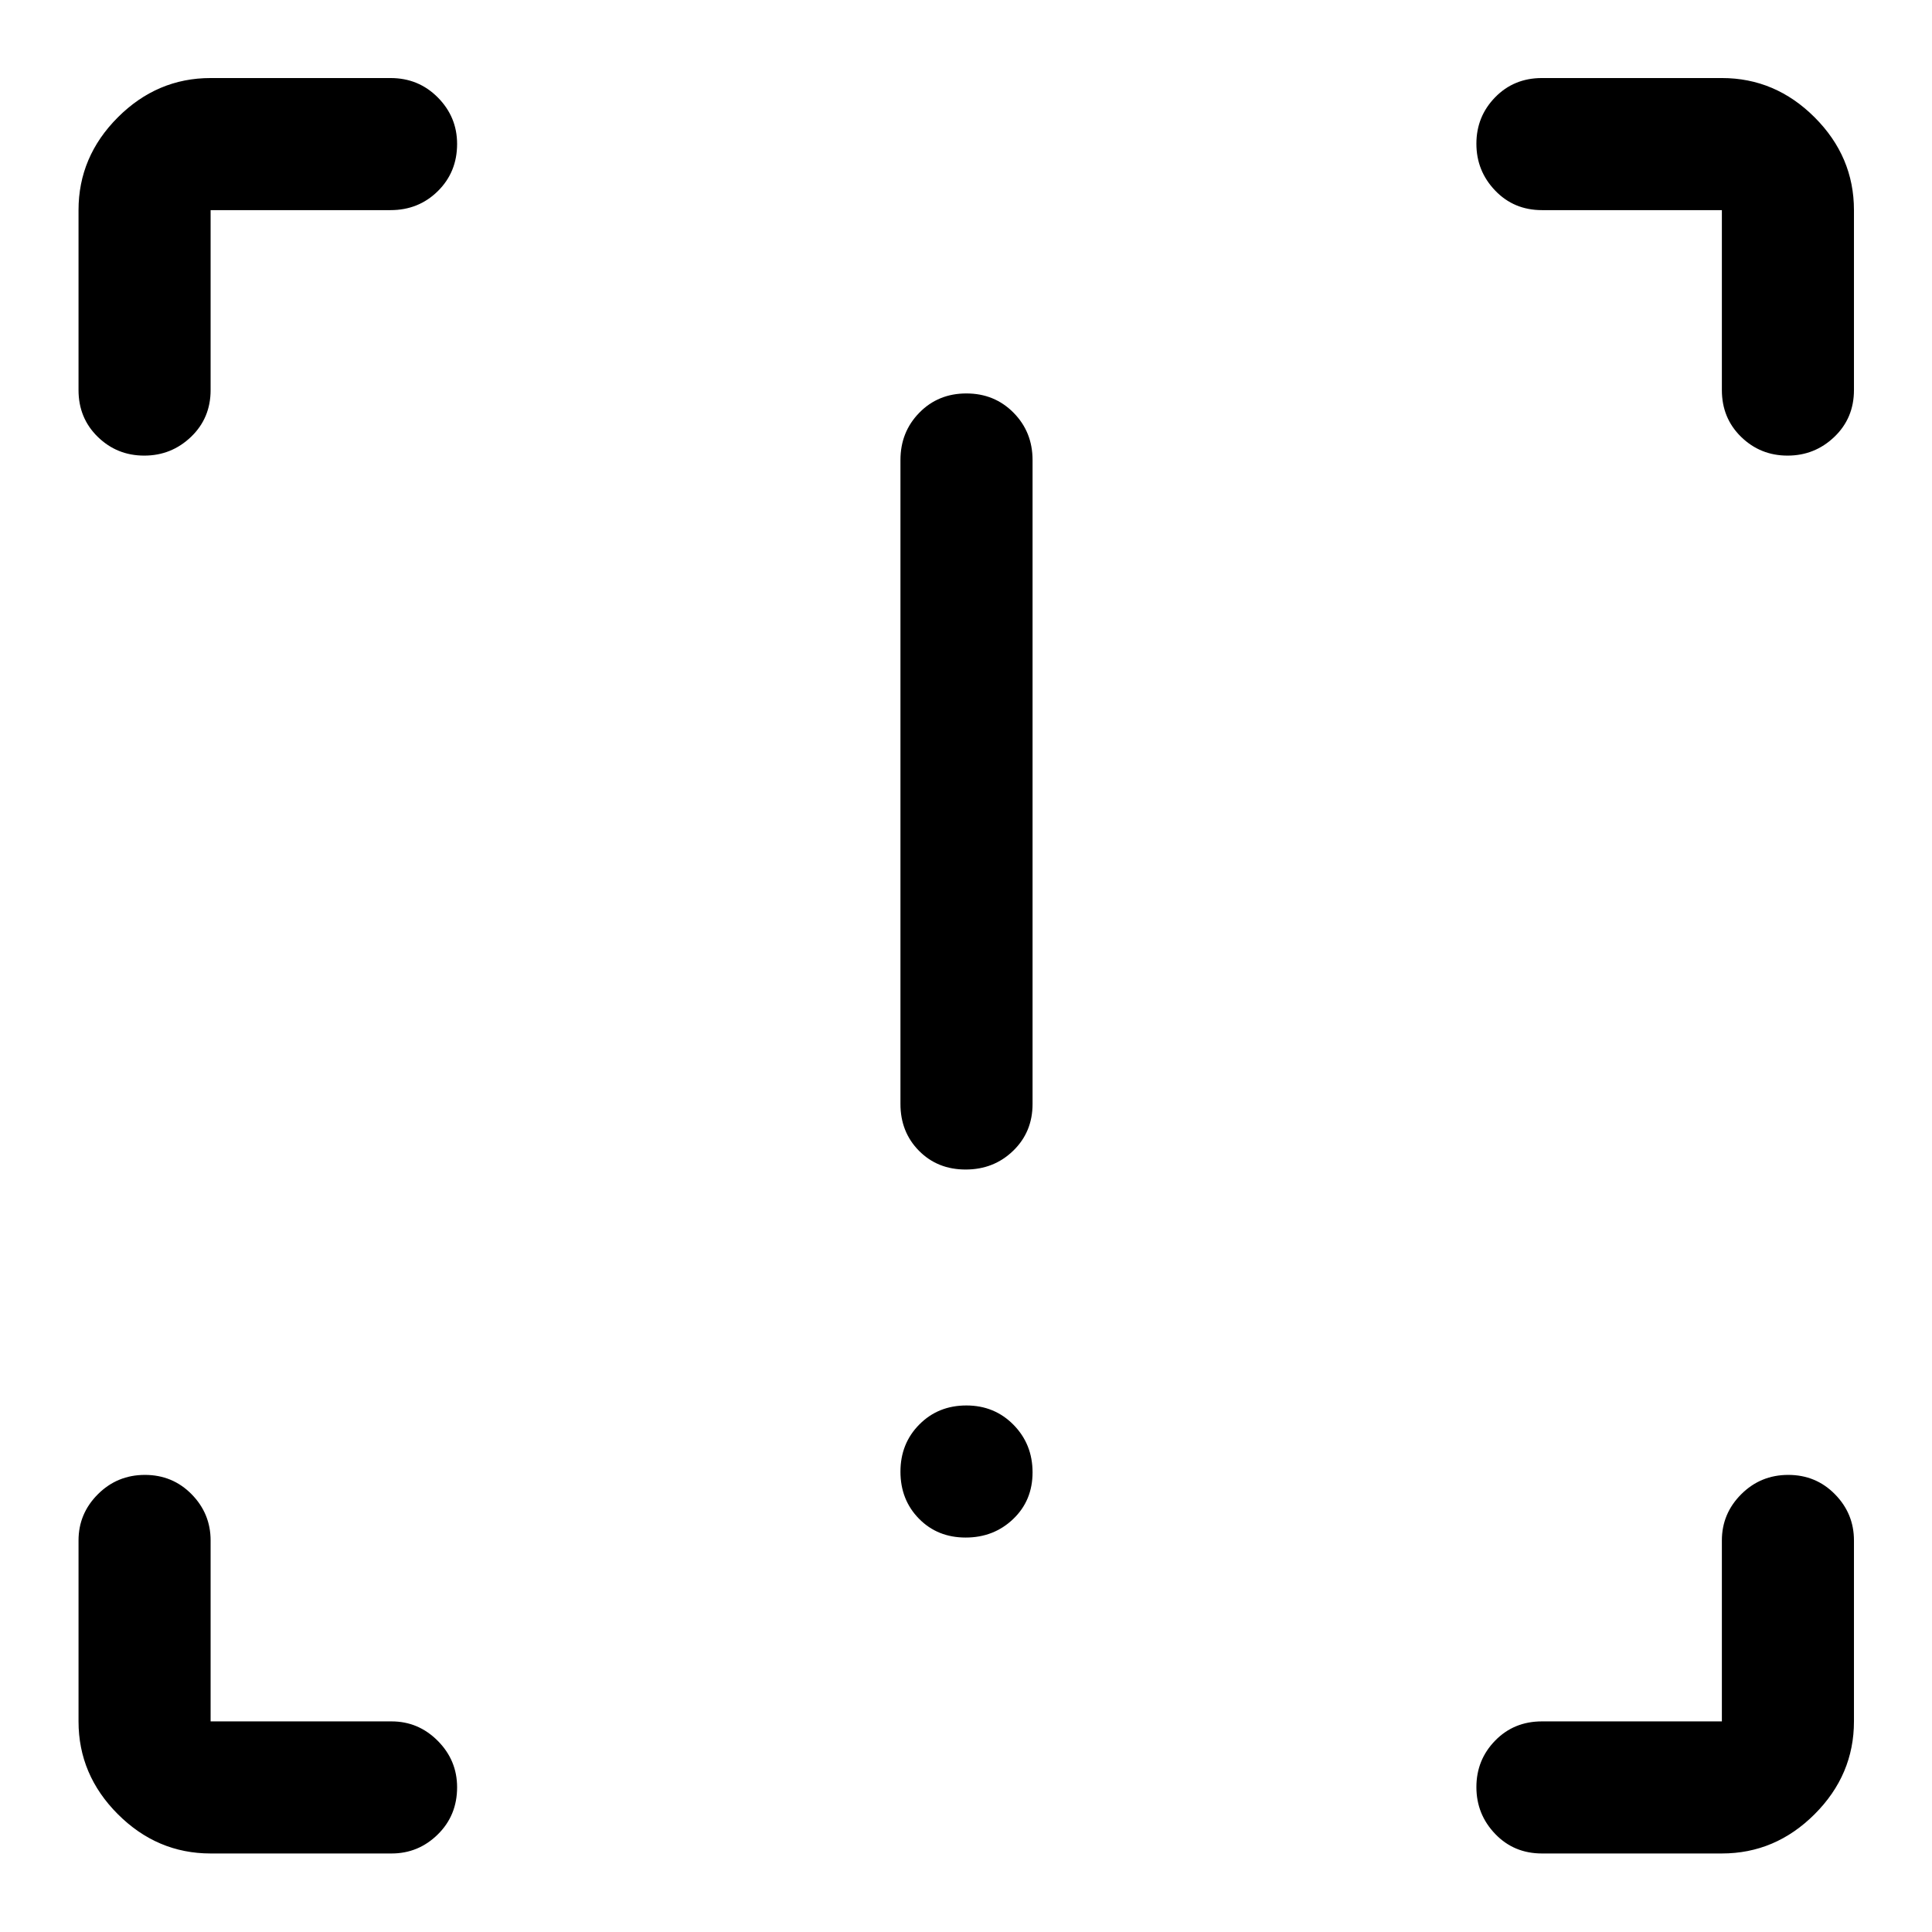 <svg xmlns="http://www.w3.org/2000/svg" height="48" viewBox="0 -960 960 960" width="48"><path d="M479.82-378.87q-13.99 0-23.19-9.32-9.2-9.32-9.2-23.24v-320q0-13.93 9.38-23.5 9.37-9.57 23.37-9.57 13.99 0 23.44 9.57 9.45 9.57 9.45 23.5v320q0 13.92-9.63 23.24-9.62 9.32-23.62 9.32Zm0 182.87q-13.99 0-23.19-9.37-9.2-9.37-9.2-23.37 0-14 9.38-23.44 9.37-9.45 23.37-9.45 13.99 0 23.44 9.62 9.45 9.62 9.45 23.62 0 14-9.63 23.19-9.62 9.2-23.62 9.2ZM104.65-39.02q-26.57 0-46.1-19.53t-19.53-46.1v-89.92q0-13.34 9.62-22.95t23.37-9.61q13.75 0 23.2 9.61 9.44 9.61 9.44 22.95v89.92h89.92q13.34 0 22.95 9.66t9.61 23.08q0 14-9.61 23.44-9.61 9.45-22.95 9.45h-89.92Zm750.94 0h-89.42q-13.92 0-23.24-9.73-9.32-9.73-9.32-23.26 0-13.53 9.32-23.09 9.32-9.55 23.24-9.55h89.42v-89.92q0-13.34 9.62-22.95t23.37-9.61q13.75 0 23.19 9.61 9.45 9.61 9.45 22.95v89.92q0 26.57-19.53 46.1-19.54 19.53-46.1 19.53Zm65.63-816.57v89.42q0 13.92-9.73 23.24-9.73 9.32-23.26 9.32-13.53 0-23.09-9.32-9.55-9.32-9.55-23.24v-89.42h-89.42q-13.92 0-23.24-9.73-9.32-9.73-9.32-23.26 0-13.53 9.32-23.08 9.32-9.56 23.24-9.56h89.42q26.56 0 46.1 19.53 19.53 19.54 19.53 46.1Zm-816.57-65.63h89.42q13.92 0 23.49 9.66 9.57 9.66 9.57 23.08 0 14-9.57 23.45-9.57 9.44-23.49 9.44h-89.42v89.42q0 13.92-9.73 23.24-9.73 9.32-23.26 9.32-13.53 0-23.08-9.32-9.56-9.32-9.56-23.24v-89.42q0-26.56 19.53-46.1 19.53-19.53 46.1-19.53Z"/></svg>